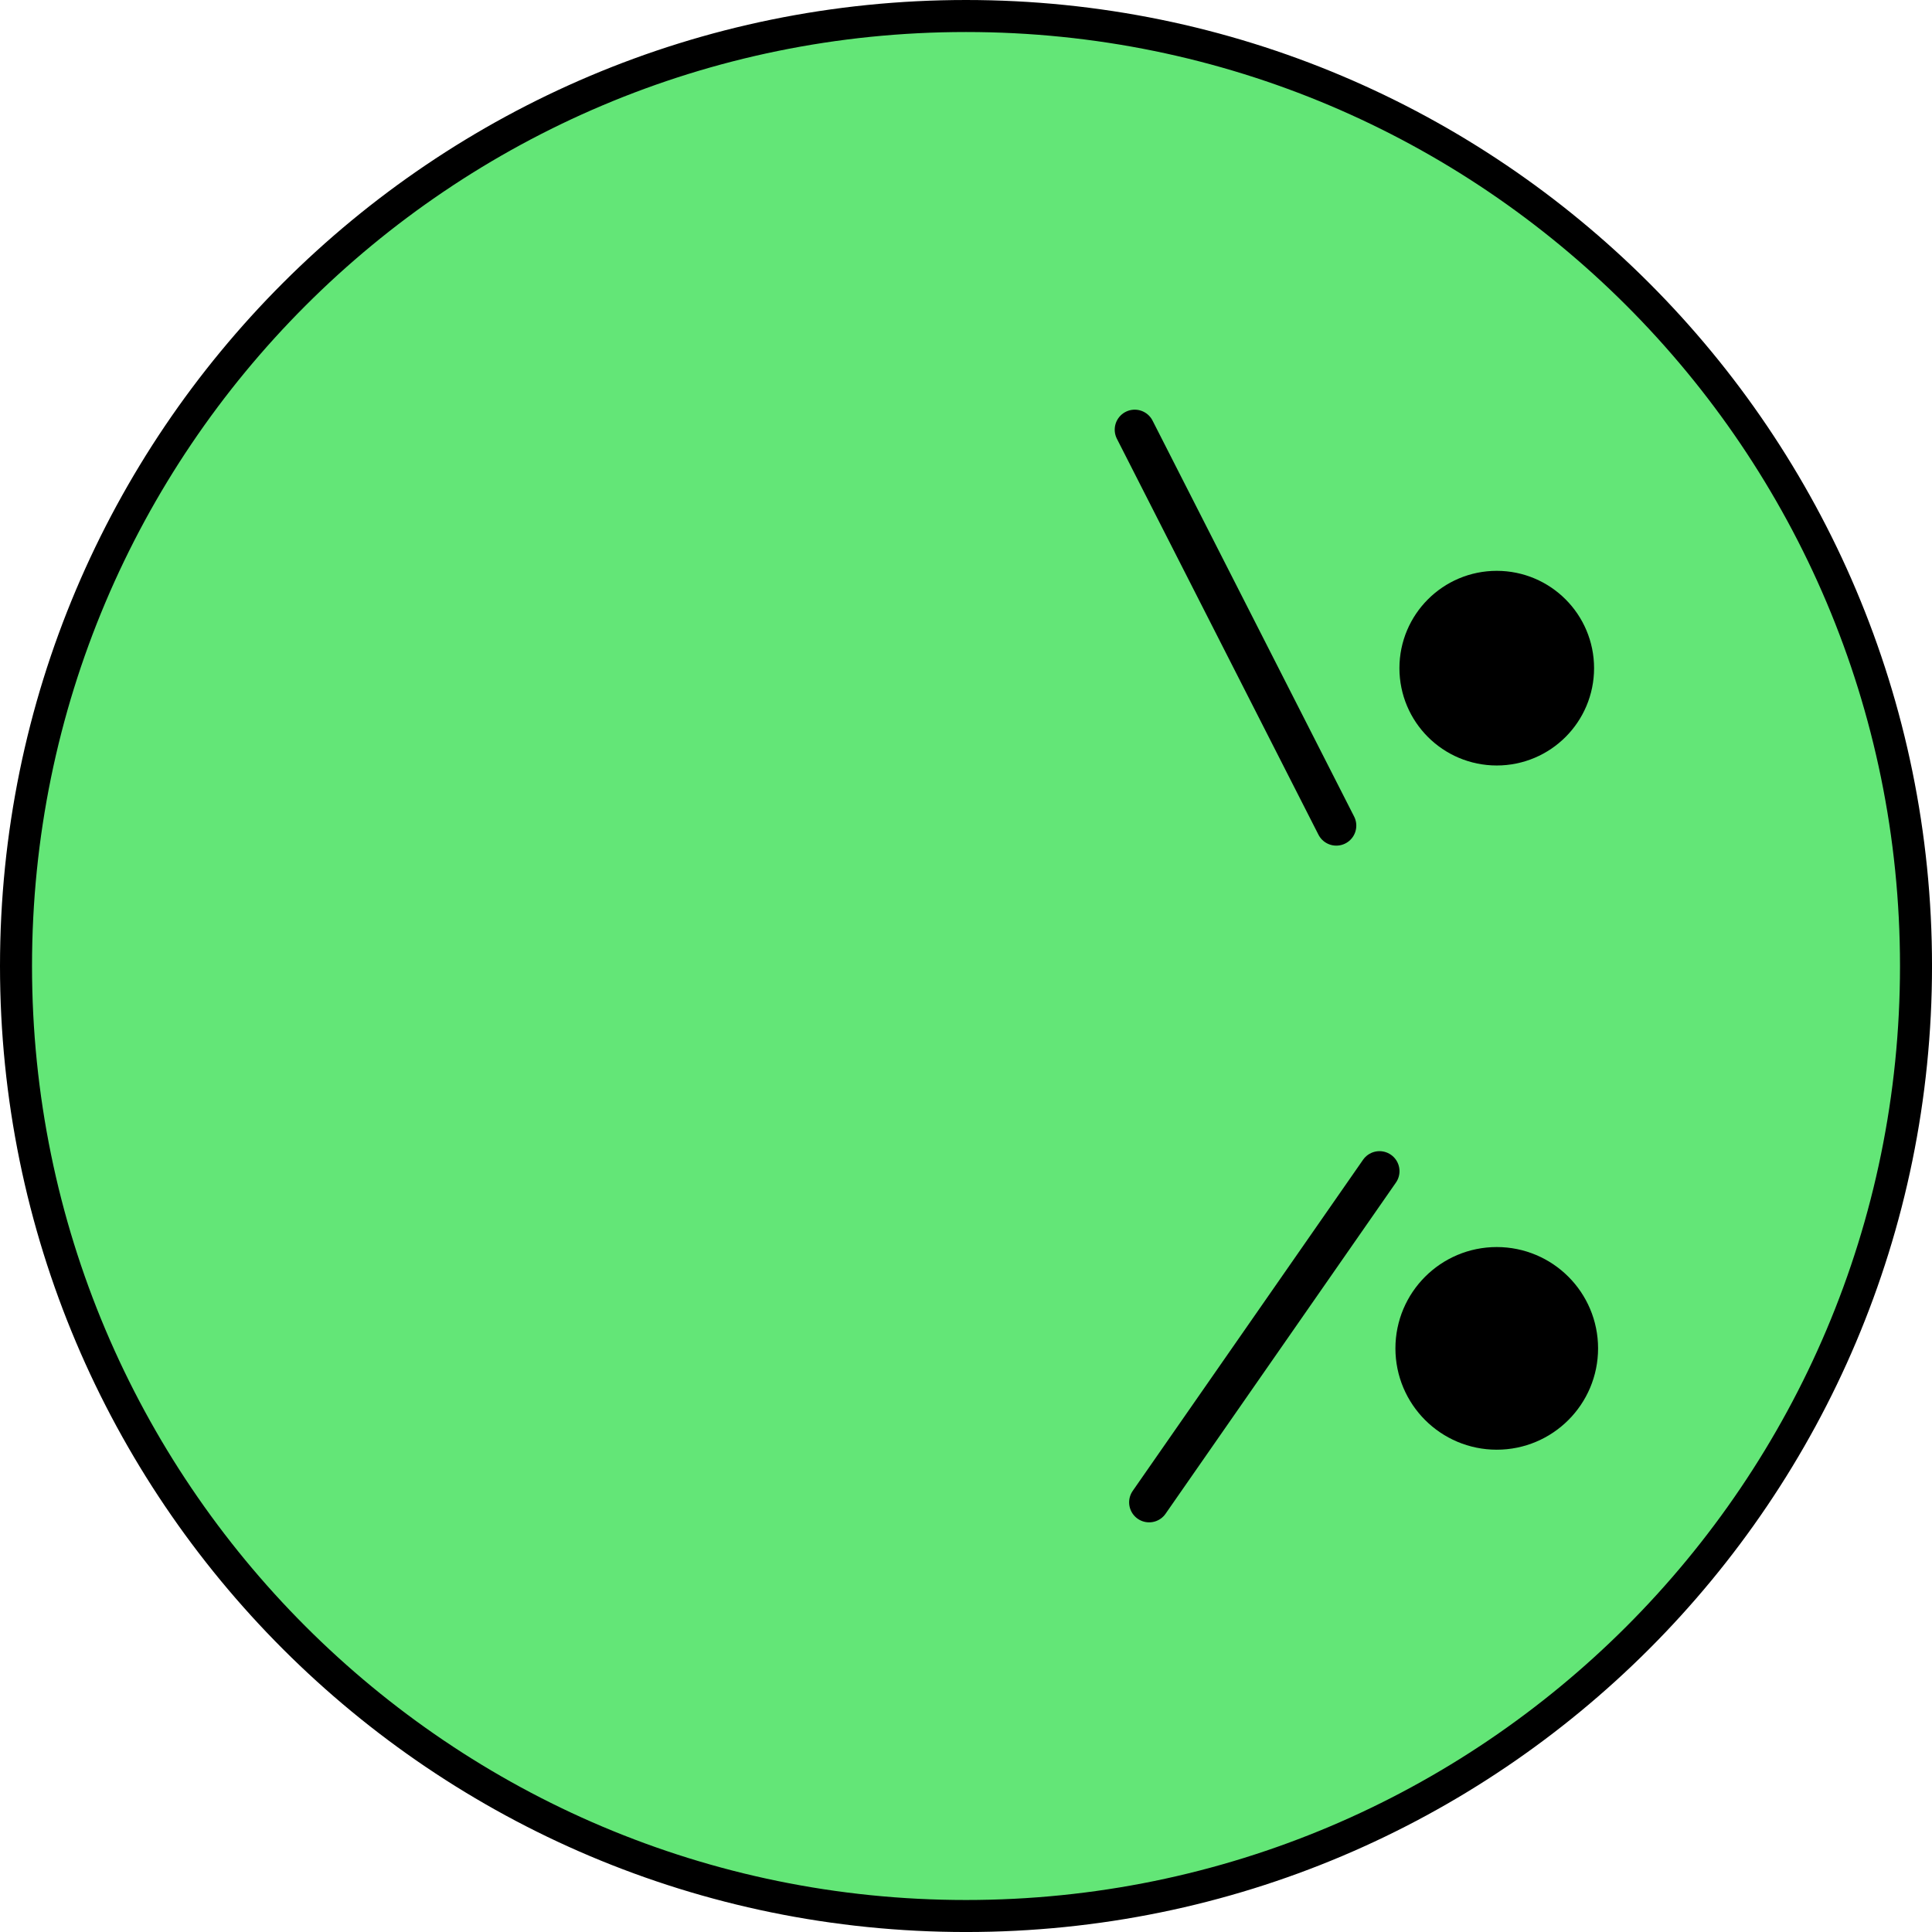 <svg version="1.1" xmlns="http://www.w3.org/2000/svg" xmlns:xlink="http://www.w3.org/1999/xlink" width="120.695" height="120.695" viewBox="0,0,120.695,120.695"><g transform="translate(-179.652,-119.652)"><g data-paper-data="{&quot;isPaintingLayer&quot;:true}" fill-rule="nonzero" stroke="#000000" stroke-linejoin="miter" stroke-miterlimit="10" stroke-dasharray="" stroke-dashoffset="0" style="mix-blend-mode: normal"><path d="M219.517,202.055c0,-7.372 5.976,-13.348 13.348,-13.348c7.372,0 13.348,5.976 13.348,13.348c0,7.372 -5.976,13.348 -13.348,13.348c-7.372,0 -13.348,-5.976 -13.348,-13.348z" fill="#ff9797" stroke-width="2" stroke-linecap="butt"/><path d="M219.539,161.223c0,-7.372 5.976,-13.348 13.348,-13.348c7.372,0 13.348,5.976 13.348,13.348c0,7.372 -5.976,13.348 -13.348,13.348c-7.372,0 -13.348,-5.976 -13.348,-13.348z" fill="#ff9797" stroke-width="2" stroke-linecap="butt"/><path d="M180.652,180c0,-32.777 26.571,-59.348 59.348,-59.348c32.777,0 59.348,26.571 59.348,59.348c0,32.777 -26.571,59.348 -59.348,59.348c-32.777,0 -59.348,-26.571 -59.348,-59.348z" fill="#63e677" stroke-width="2" stroke-linecap="butt"/><path d="M269.076,161.393c0,-2.253 1.827,-4.08 4.08,-4.08c2.253,0 4.08,1.827 4.08,4.08c0,2.253 -1.827,4.08 -4.08,4.08c-2.253,0 -4.08,-1.827 -4.08,-4.08z" fill="#000000" stroke-width="4" stroke-linecap="butt"/><path d="M269.076,203.887c0,-2.253 1.827,-4.08 4.08,-4.08c2.253,0 4.08,1.827 4.08,4.08c0,2.253 -1.827,4.08 -4.08,4.08c-2.253,0 -4.08,-1.827 -4.08,-4.08z" fill="#000000" stroke-width="4.5" stroke-linecap="butt"/><path d="M250.54,146.495l12.592,24.735" fill="none" stroke-width="2.5" stroke-linecap="round"/><path d="M265.831,192.817l-14.391,20.688" fill="none" stroke-width="2.5" stroke-linecap="round"/></g></g></svg>